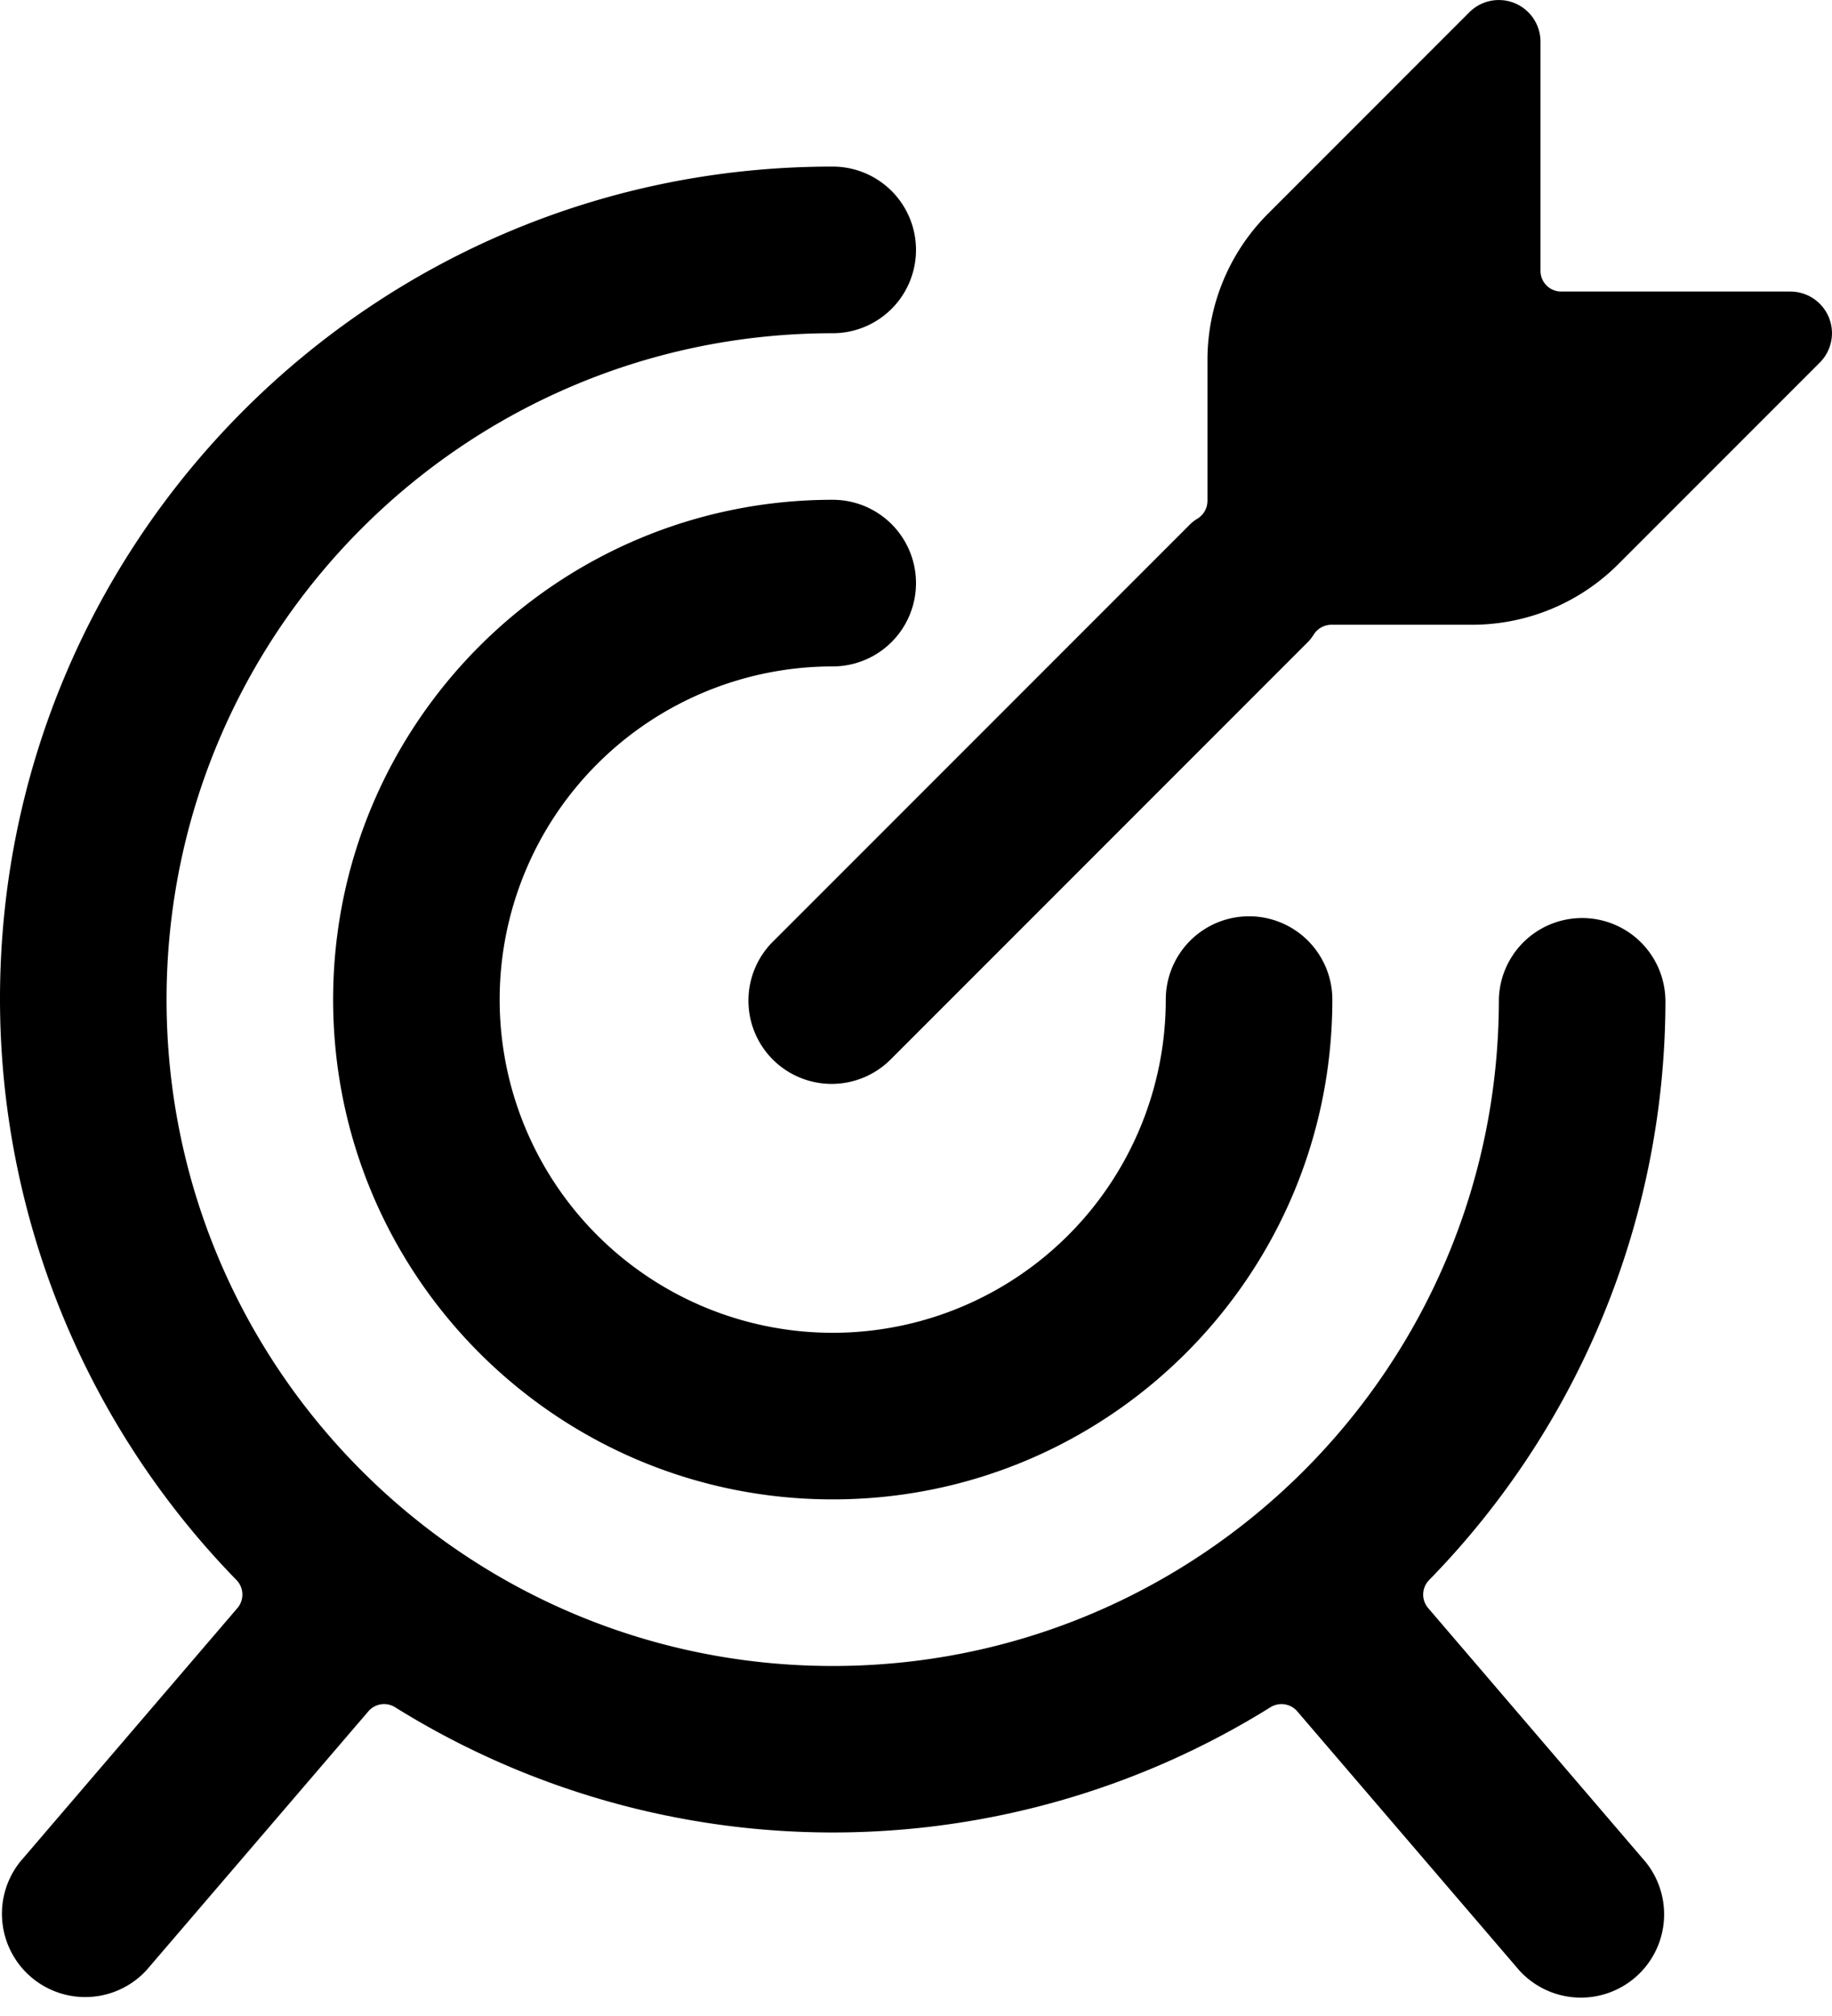<svg xmlns="http://www.w3.org/2000/svg" viewBox="0 0 50 55"><path fill-rule="nonzero" d="M49.912 8.654c-.178-.425-.591-.7-1.05-.7h-6.25a.564.564 0 01-.568-.564V1.136a1.137 1.137 0 00-1.939-.804L34.62 5.818a5.638 5.638 0 00-1.665 4.018v3.827a.57.57 0 01-.266.482 1.062 1.062 0 00-.205.156L21.12 25.664a2.275 2.275 0 00-.056 3.214 2.275 2.275 0 003.213.056c.018-.018.039-.036.057-.056l11.363-11.363c.061-.062.113-.13.159-.205a.574.574 0 01.482-.266h3.824a5.638 5.638 0 004.018-1.665l5.486-5.486c.325-.325.423-.814.246-1.239zm-27.185 9.527a2.273 2.273 0 000-4.546c-7.531 0-13.635 6.105-13.635 13.636 0 7.531 6.104 13.635 13.635 13.635s13.636-6.104 13.636-13.635a2.273 2.273 0 00-4.546 0 9.09 9.09 0 11-9.09-9.09zm22.726 9.09a2.273 2.273 0 00-4.545 0c0 10.04-8.14 18.18-18.18 18.18-10.041 0-18.182-8.14-18.182-18.18s8.14-18.18 18.181-18.18a2.273 2.273 0 000-4.546C10.187 4.534.013 14.688 0 27.228a22.706 22.706 0 006.454 15.878.569.569 0 01.025.766L.55 50.792a2.273 2.273 0 003.452 2.954l6.05-7.056a.565.565 0 01.73-.114 22.591 22.591 0 0023.893 0c.239-.147.55-.1.732.114l6.05 7.056a2.272 2.272 0 003.451-2.954l-5.929-6.92a.566.566 0 01.023-.763 22.639 22.639 0 006.452-15.838z"/></svg>